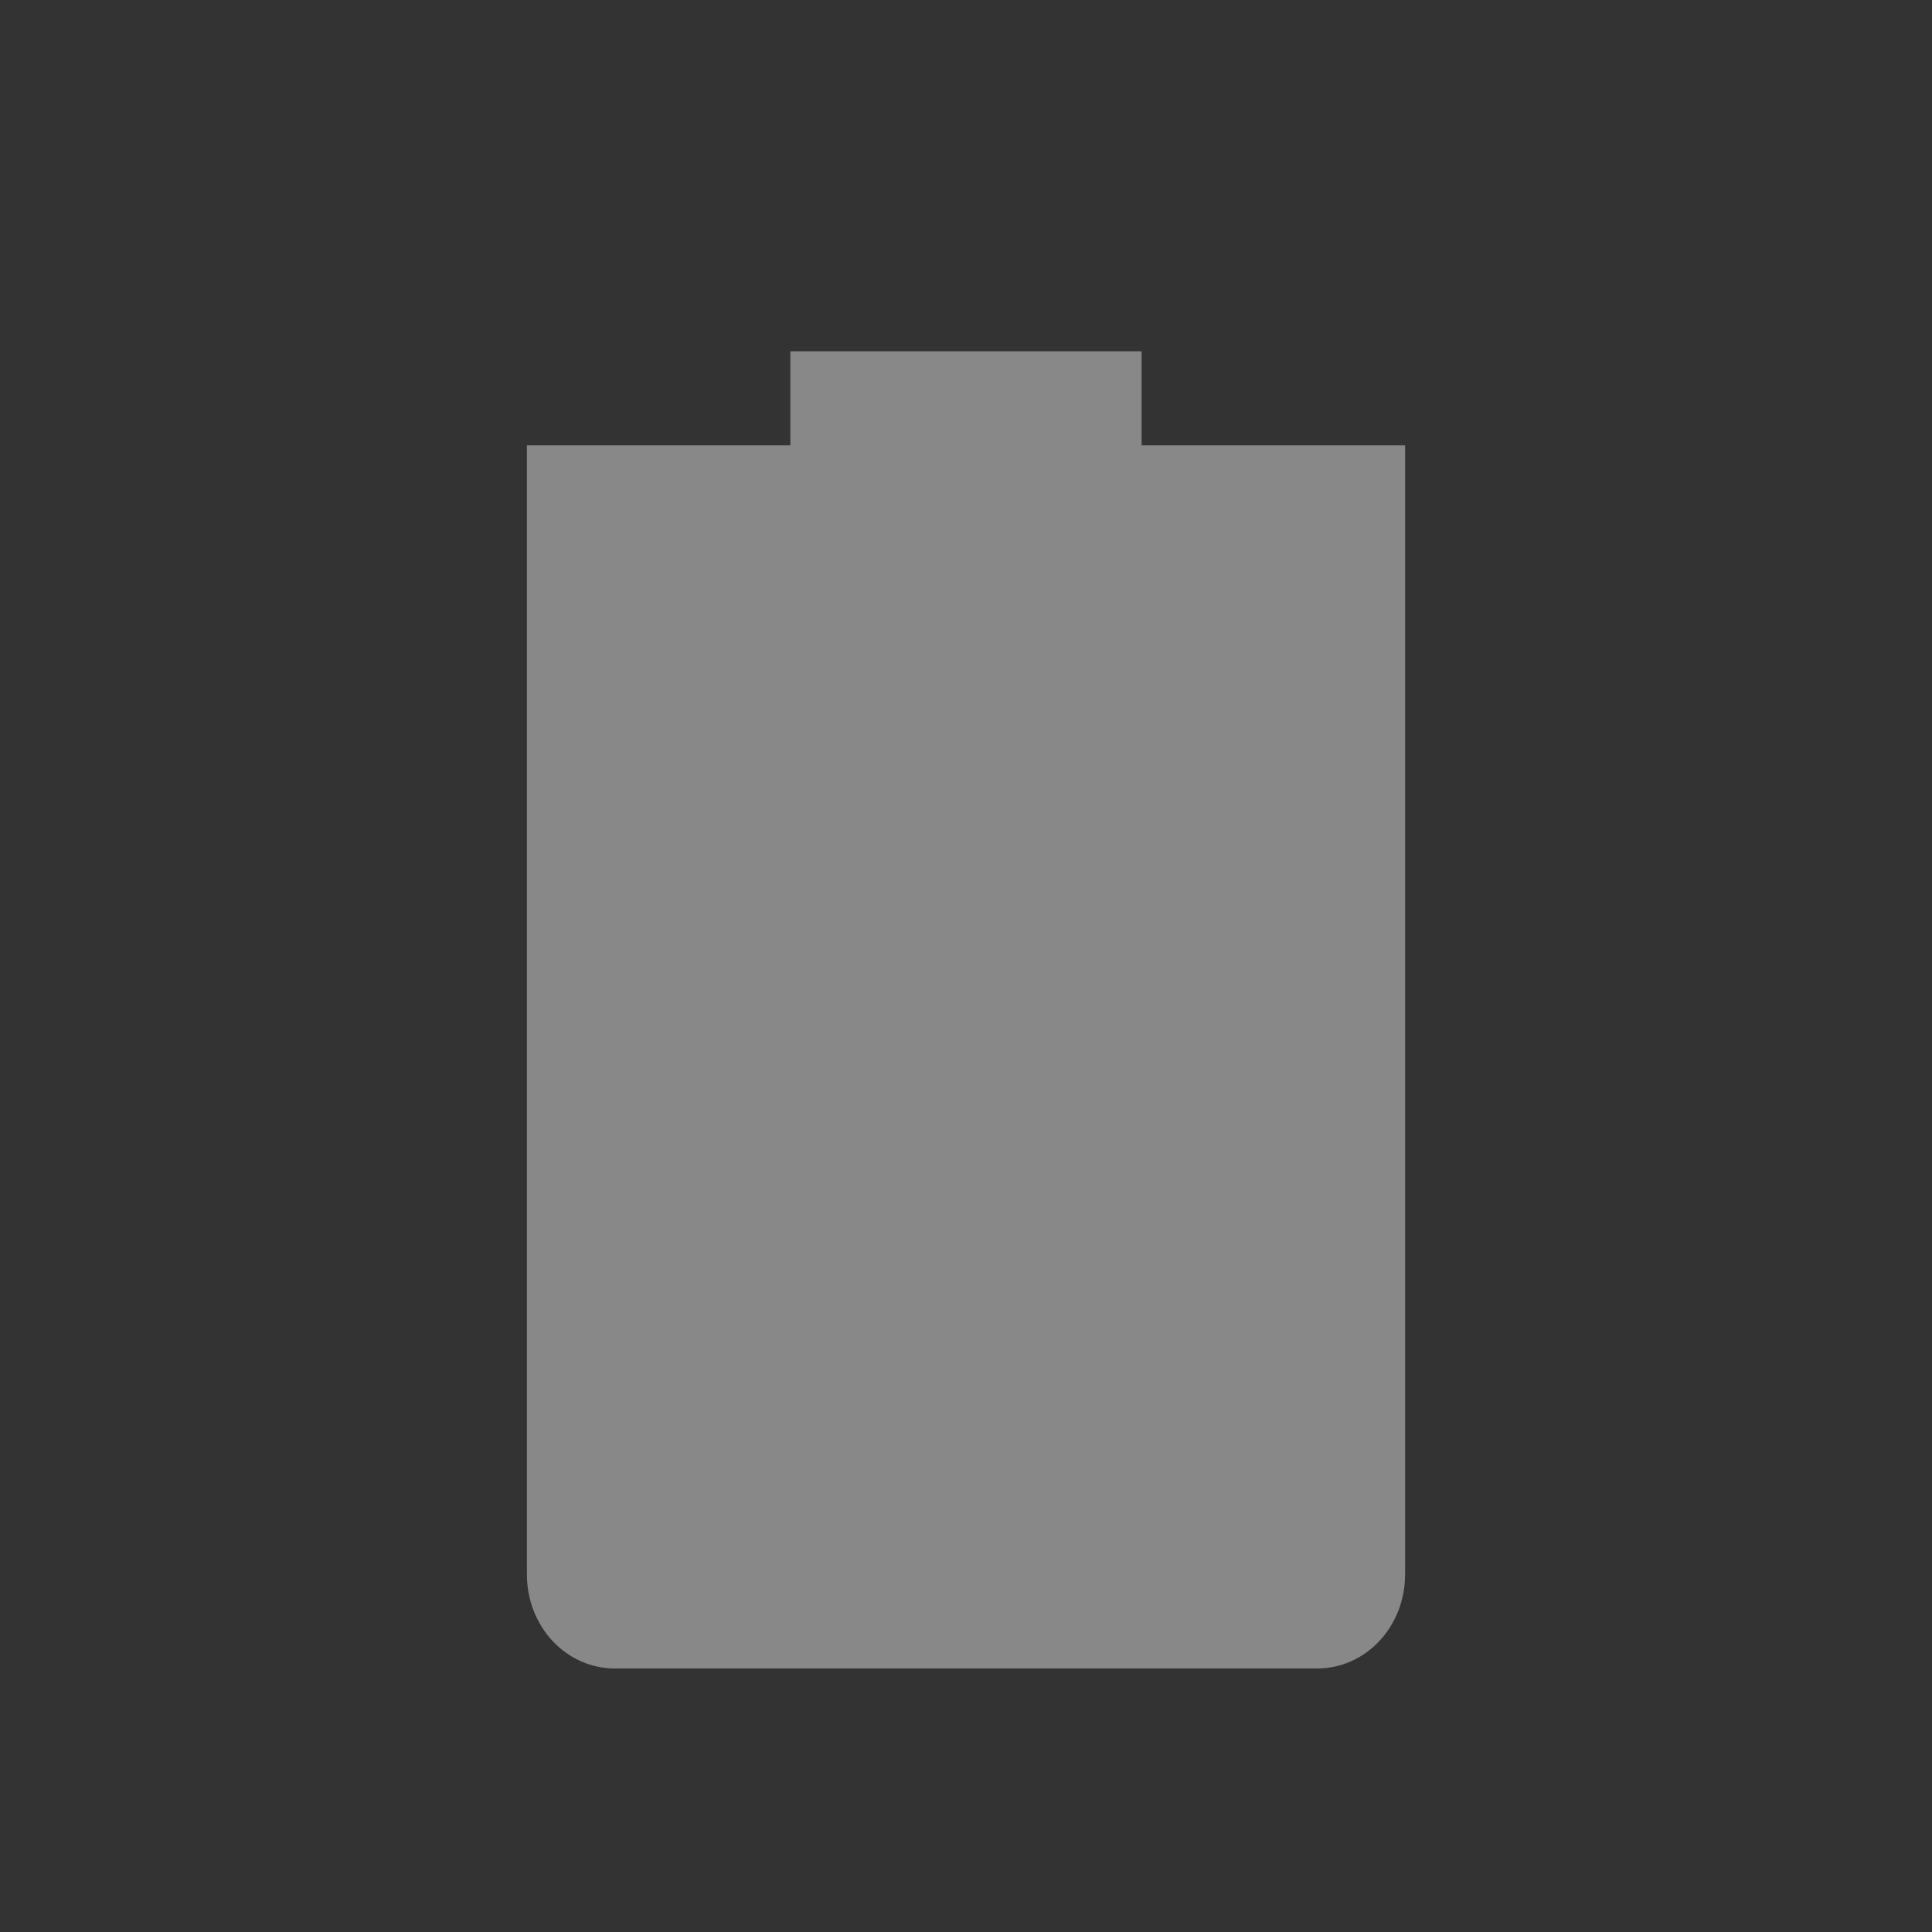 <?xml version="1.0" encoding="UTF-8" standalone="no"?>
<svg
   xmlns:dc="http://purl.org/dc/elements/1.1/"
   xmlns:cc="http://creativecommons.org/ns#"
   xmlns:rdf="http://www.w3.org/1999/02/22-rdf-syntax-ns#"
   xmlns:svg="http://www.w3.org/2000/svg"
   xmlns="http://www.w3.org/2000/svg"
   xmlns:sodipodi="http://sodipodi.sourceforge.net/DTD/sodipodi-0.dtd"
   xmlns:inkscape="http://www.inkscape.org/namespaces/inkscape"
   id="svg7229"
   width="22"
   height="22"
   version="1"
   viewBox="0 0 22 22"
   sodipodi:docname="battery.svg"
   inkscape:version="1.0.2 (e86c870879, 2021-01-15)">
  <rect x="0" y="0" width="22" height="22" fill="#333333" stroke="none"/>
  <sodipodi:namedview
     pagecolor="#464646"
     bordercolor="#666666"
     borderopacity="1"
     objecttolerance="10"
     gridtolerance="10"
     guidetolerance="10"
     inkscape:pageopacity="0"
     inkscape:pageshadow="2"
     inkscape:window-width="1920"
     inkscape:window-height="935"
     id="namedview99"
     showgrid="true"
     showguides="false"
     inkscape:snap-bbox="true"
     inkscape:bbox-nodes="true"
     inkscape:snap-smooth-nodes="true"
     inkscape:snap-midpoints="true"
     inkscape:snap-nodes="true"
     inkscape:snap-bbox-edge-midpoints="false"
     inkscape:zoom="7.7992761"
     inkscape:cx="15.311985"
     inkscape:cy="48.482192"
     inkscape:window-x="0"
     inkscape:window-y="38"
     inkscape:window-maximized="1"
     inkscape:current-layer="svg7229"
     inkscape:document-rotation="0">
    <inkscape:grid
       type="xygrid"
       id="grid920"
       color="#78ff9e"
       opacity="0.125"
       empcolor="#6af3ff"
       empopacity="0.251" />
  </sodipodi:namedview>
  <defs
     id="defs8">
    <style
       id="current-color-scheme"
       type="text/css">
   .ColorScheme-Text { color:#dedede; } .ColorScheme-Highlight { color:#5294e2; } .ColorScheme-ButtonBackground { color:#5c616c; }
  </style>
  </defs>
  <g
     id="g1225"
     transform="translate(0,30)">
    <rect
       style="opacity:0;fill:#000000;fill-opacity:1;fill-rule:evenodd;stroke:none;stroke-width:2;stroke-linecap:round;stroke-linejoin:round;stroke-miterlimit:4;stroke-dasharray:none;stroke-opacity:1;paint-order:fill markers stroke"
       id="rect1217"
       width="22"
       height="22"
       x="0"
       y="0" />
    <g
       style="display:inline;enable-background:new"
       id="g1223"
       inkscape:label="battery-full"
       transform="translate(-262,394)">
      <rect
         transform="rotate(90)"
         style="color:#dddddd;display:inline;overflow:visible;visibility:visible;fill:none;stroke:none;stroke-width:1;marker:none"
         id="rect1219"
         width="16"
         height="16"
         x="-391"
         y="-281" />
      <path
         sodipodi:nodetypes="cccsssssscccc"
         inkscape:connector-curvature="0"
         id="path1221"
         d="m 271,-391 v 1.071 h -3 c 0,0 0,0.478 0,1.071 v 11.786 c 0,0.594 0.446,1.071 1,1.071 h 8 c 0.554,0 1,-0.478 1,-1.071 v -11.786 c 0,-0.594 0,-1.071 0,-1.071 h -3 V -391 Z"
         style="fill:#dedede;fill-opacity:1;stroke:none;stroke-width:1.035" />
    </g>
  </g>
  <g
     id="22-22-Battery">
    <rect
       y="0"
       x="0"
       height="22"
       width="22"
       id="rect918"
       style="opacity:0;fill:#000000;fill-opacity:1;fill-rule:evenodd;stroke:none;stroke-width:2;stroke-linecap:round;stroke-linejoin:round;stroke-miterlimit:4;stroke-dasharray:none;stroke-opacity:1;paint-order:fill markers stroke" />
    <g
       transform="translate(-262,394)"
       inkscape:label="battery-full"
       id="g6682"
       style="display:inline;enable-background:new">
      <rect
         y="-281"
         x="-391"
         height="16"
         width="16"
         id="rect3747-8-0"
         style="color:#dddddd;display:inline;overflow:visible;visibility:visible;fill:none;stroke:none;stroke-width:1;marker:none"
         transform="rotate(90)" />
      <path
         style="opacity:0.5;fill:#dedede;fill-opacity:1;stroke:none;stroke-width:1.035"
         d="m 271,-390 v 1.071 h -3 c 0,0 0,0.478 0,1.071 v 11.786 c 0,0.594 0.446,1.071 1,1.071 h 8 c 0.554,0 1,-0.478 1,-1.071 v -11.786 c 0,-0.594 0,-1.071 0,-1.071 h -3 V -390 Z"
         id="rect6676"
         inkscape:connector-curvature="0"
         sodipodi:nodetypes="cccsssssscccc" />
    </g>
  </g>
  <g
     id="22-22-battery-ups"
     transform="translate(25,30)">
    <rect
       style="opacity:0;fill:#000000;fill-opacity:1;fill-rule:evenodd;stroke:none;stroke-width:2;stroke-linecap:round;stroke-linejoin:round;stroke-miterlimit:4;stroke-dasharray:none;stroke-opacity:1;paint-order:fill markers stroke"
       id="rect928"
       width="22"
       height="22"
       x="35"
       y="0" />
    <g
       transform="translate(-227,394)"
       id="g6744"
       inkscape:label="battery-full-charging"
       style="display:inline;enable-background:new">
      <rect
         transform="rotate(90)"
         style="color:#dddddd;display:inline;overflow:visible;visibility:visible;fill:none;stroke:none;stroke-width:1;marker:none"
         id="rect6746"
         width="16"
         height="16"
         x="-391"
         y="-281" />
      <path
         transform="translate(121,-473)"
         sodipodi:nodetypes="cccssssssccccccccccc"
         inkscape:connector-curvature="0"
         id="path6748"
         d="m 150,82 v 1 h -3 v 1 L 147,96 c 0,0.554 0.446,1 1,1 h 8 c 0.554,0 1,-0.446 1,-1 l -2e-5,-12 v -1 h -3 V 82 Z M 152,87 v 3 h 3 l -3,5 v -3 h -3 z"
         style="fill:#4caf50;fill-opacity:1;stroke:none" />
    </g>
  </g>
  <g
     id="22-22-Fill30"
     transform="translate(-36,-2)">
    <rect
       style="opacity:0;fill:#000000;fill-opacity:1;fill-rule:evenodd;stroke:none;stroke-width:2;stroke-linecap:round;stroke-linejoin:round;stroke-miterlimit:4;stroke-dasharray:none;stroke-opacity:1;paint-order:fill markers stroke"
       id="rect944"
       width="22"
       height="22"
       x="281"
       y="2" />
    <g
       transform="matrix(-1,0,0,1,565,396)"
       id="g6705"
       inkscape:label="battery-caution"
       style="display:inline;enable-background:new">
      <rect
         transform="rotate(90)"
         style="color:#dddddd;display:inline;overflow:visible;visibility:visible;fill:none;stroke:none;stroke-width:1;marker:none"
         id="rect6707"
         width="16"
         height="16"
         x="-391"
         y="-281" />
      <path
         class="error"
         id="path6711"
         d="m 268,-380 3e-5,3.75 c 10e-6,0.693 0.446,1.25 1,1.25 h 8 c 0.554,0 1,-0.557 1,-1.25 v -2.5 z"
         style="fill:#dedede;fill-opacity:1;stroke:none;stroke-width:1.118"
         inkscape:connector-curvature="0"
         sodipodi:nodetypes="csssscc" />
    </g>
  </g>
  <g
     id="22-22-Fill50"
     transform="translate(-35,-2)">
    <rect
       style="opacity:0;fill:#000000;fill-opacity:1;fill-rule:evenodd;stroke:none;stroke-width:2;stroke-linecap:round;stroke-linejoin:round;stroke-miterlimit:4;stroke-dasharray:none;stroke-opacity:1;paint-order:fill markers stroke"
       id="rect940"
       width="22"
       height="22"
       x="218"
       y="2" />
    <g
       inkscape:label="battery-low"
       id="g6697"
       transform="matrix(-1,0,0,1,502,396)"
       style="display:inline;enable-background:new">
      <rect
         y="-281"
         x="-391"
         height="16"
         width="16"
         id="rect6699"
         style="color:#dddddd;display:inline;overflow:visible;visibility:visible;fill:none;stroke:none;stroke-width:1;marker:none"
         transform="rotate(90)" />
      <path
         sodipodi:nodetypes="csssscc"
         inkscape:connector-curvature="0"
         style="fill:#dedede;fill-opacity:1;stroke:none;stroke-width:1.08"
         d="m 268,-382 3e-5,5.833 c 0,0.646 0.446,1.167 1,1.167 h 8 c 0.554,0 1,-0.52 1,-1.167 v -4.667 z"
         id="path6703" />
    </g>
  </g>
  <g
     id="22-22-Fill80"
     transform="translate(-38)">
    <rect
       y="0"
       x="128"
       height="22"
       width="22"
       id="rect934"
       style="opacity:0;fill:#000000;fill-opacity:1;fill-rule:evenodd;stroke:none;stroke-width:2;stroke-linecap:round;stroke-linejoin:round;stroke-miterlimit:4;stroke-dasharray:none;stroke-opacity:1;paint-order:fill markers stroke" />
    <g
       transform="translate(-134,394)"
       id="g6686"
       inkscape:label="battery-good"
       style="display:inline;enable-background:new">
      <rect
         transform="rotate(90)"
         style="color:#dddddd;display:inline;overflow:visible;visibility:visible;fill:none;stroke:none;stroke-width:1;marker:none"
         id="rect6688"
         width="16"
         height="16"
         x="-391"
         y="-281" />
      <path
         inkscape:connector-curvature="0"
         id="path6692"
         d="m 268,-385 v 8.889 c 0,0.616 0.446,1.111 1,1.111 h 8 c 0.554,0 1,-0.496 1,-1.111 V -385 Z"
         style="fill:#dedede;fill-opacity:1;stroke:none;stroke-width:1.054" />
    </g>
  </g>
  <g
     id="g1127"
     transform="translate(-39)">
    <rect
       style="opacity:0;fill:#000000;fill-opacity:1;fill-rule:evenodd;stroke:none;stroke-width:2;stroke-linecap:round;stroke-linejoin:round;stroke-miterlimit:4;stroke-dasharray:none;stroke-opacity:1;paint-order:fill markers stroke"
       id="rect936"
       width="22"
       height="22"
       x="160"
       y="0" />
    <g
       style="display:inline;enable-background:new"
       inkscape:label="battery-medium"
       id="g6903"
       transform="translate(-102,394)">
      <rect
         y="-281"
         x="-391"
         height="16"
         width="16"
         id="rect6905"
         style="color:#dddddd;display:inline;overflow:visible;visibility:visible;fill:none;stroke:none;stroke-width:1;marker:none"
         transform="rotate(90)" />
      <path
         sodipodi:nodetypes="csssscc"
         style="fill:#dedede;fill-opacity:1;stroke:none;stroke-width:1.061"
         d="m 268,-382.875 v 6.75 c 0,0.623 0.446,1.125 1,1.125 h 8 c 0.554,0 1,-0.502 1,-1.125 V -384 Z"
         id="path6909"
         inkscape:connector-curvature="0" />
    </g>
  </g>
  <g
     id="22-22-Fill100"
     transform="translate(-37)">
    <rect
       y="0"
       x="65"
       height="22"
       width="22"
       id="rect930"
       style="opacity:0;fill:#000000;fill-opacity:1;fill-rule:evenodd;stroke:none;stroke-width:2;stroke-linecap:round;stroke-linejoin:round;stroke-miterlimit:4;stroke-dasharray:none;stroke-opacity:1;paint-order:fill markers stroke" />
    <g
       style="display:inline;enable-background:new"
       id="g1040"
       inkscape:label="battery-full"
       transform="translate(-197,394)">
      <rect
         transform="rotate(90)"
         style="color:#dddddd;display:inline;overflow:visible;visibility:visible;fill:none;stroke:none;stroke-width:1;marker:none"
         id="rect1036"
         width="16"
         height="16"
         x="-391"
         y="-281" />
      <path
         sodipodi:nodetypes="cccsssssscccc"
         inkscape:connector-curvature="0"
         id="path1038"
         d="m 271,-390 v 1.071 h -3 c 0,0 0,0.478 0,1.071 v 11.786 c 0,0.594 0.446,1.071 1,1.071 h 8 c 0.554,0 1,-0.478 1,-1.071 v -11.786 c 0,-0.594 0,-1.071 0,-1.071 h -3 V -390 Z"
         style="fill:#dedede;fill-opacity:1;stroke:none;stroke-width:1.035" />
    </g>
  </g>
  <g
     id="22-22-Fill90"
     transform="translate(-41)">
    <rect
       style="opacity:0;fill:#000000;fill-opacity:1;fill-rule:evenodd;stroke:none;stroke-width:2;stroke-linecap:round;stroke-linejoin:round;stroke-miterlimit:4;stroke-dasharray:none;stroke-opacity:1;paint-order:fill markers stroke"
       id="rect932"
       width="22"
       height="22"
       x="100"
       y="0" />
    <g
       style="display:inline;enable-background:new"
       inkscape:label="battery-good"
       id="g1048"
       transform="translate(-162,394)">
      <rect
         y="-281"
         x="-391"
         height="16"
         width="16"
         id="rect1042"
         style="color:#dddddd;display:inline;overflow:visible;visibility:visible;fill:none;stroke:none;stroke-width:1;marker:none"
         transform="rotate(90)" />
      <path
         sodipodi:nodetypes="csssscc"
         style="fill:#dedede;fill-opacity:1;stroke:none;stroke-width:1.049"
         d="m 268,-384.9 v 8.8 c 0,0.609 0.446,1.1 1,1.1 h 8 c 0.554,0 1,-0.491 1,-1.1 v -9.9 z"
         id="path1046"
         inkscape:connector-curvature="0" />
    </g>
  </g>
  <g
     id="22-22-Fill60"
     transform="translate(-36,-2)">
    <rect
       y="2"
       x="188"
       height="22"
       width="22"
       id="rect938"
       style="opacity:0;fill:#000000;fill-opacity:1;fill-rule:evenodd;stroke:none;stroke-width:2;stroke-linecap:round;stroke-linejoin:round;stroke-miterlimit:4;stroke-dasharray:none;stroke-opacity:1;paint-order:fill markers stroke" />
    <g
       transform="translate(-74,396)"
       id="g1056"
       inkscape:label="battery-medium"
       style="display:inline;enable-background:new">
      <rect
         transform="rotate(90)"
         style="color:#dddddd;display:inline;overflow:visible;visibility:visible;fill:none;stroke:none;stroke-width:1;marker:none"
         id="rect1050"
         width="16"
         height="16"
         x="-391"
         y="-281" />
      <path
         inkscape:connector-curvature="0"
         id="path1054"
         d="m 268,-383 v 6.857 c 0,0.633 0.446,1.143 1,1.143 h 8 c 0.554,0 1,-0.51 1,-1.143 V -383 Z"
         style="fill:#dedede;fill-opacity:1;stroke:none;stroke-width:1.069"
         sodipodi:nodetypes="csssscc" />
    </g>
  </g>
  <g
     id="22-22-Fill40"
     transform="translate(-39,-2)">
    <rect
       y="2"
       x="253"
       height="22"
       width="22"
       id="rect942"
       style="opacity:0;fill:#000000;fill-opacity:1;fill-rule:evenodd;stroke:none;stroke-width:2;stroke-linecap:round;stroke-linejoin:round;stroke-miterlimit:4;stroke-dasharray:none;stroke-opacity:1;paint-order:fill markers stroke" />
    <g
       style="display:inline;enable-background:new"
       transform="matrix(-1,0,0,1,537,396)"
       id="g1064"
       inkscape:label="battery-low">
      <rect
         transform="rotate(90)"
         style="color:#dddddd;display:inline;overflow:visible;visibility:visible;fill:none;stroke:none;stroke-width:1;marker:none"
         id="rect1058"
         width="16"
         height="16"
         x="-391"
         y="-281" />
      <path
         id="path1062"
         d="m 268,-381 v 4.8 c 0,0.665 0.446,1.2 1,1.2 h 8 c 0.554,0 1,-0.535 1,-1.2 v -4.8 z"
         style="fill:#dedede;fill-opacity:1;stroke:none;stroke-width:1.095"
         inkscape:connector-curvature="0"
         sodipodi:nodetypes="csssscc" />
    </g>
  </g>
  <g
     id="22-22-Fill20"
     transform="translate(-36,-2)">
    <rect
       y="2"
       x="313"
       height="22"
       width="22"
       id="rect946"
       style="opacity:0;fill:#000000;fill-opacity:1;fill-rule:evenodd;stroke:none;stroke-width:2;stroke-linecap:round;stroke-linejoin:round;stroke-miterlimit:4;stroke-dasharray:none;stroke-opacity:1;paint-order:fill markers stroke" />
    <g
       style="display:inline;enable-background:new"
       inkscape:label="battery-caution"
       id="g1072"
       transform="matrix(-1,0,0,1,597,396)">
      <rect
         y="-281"
         x="-391"
         height="16"
         width="16"
         id="rect1066"
         style="color:#dddddd;display:inline;overflow:visible;visibility:visible;fill:none;stroke:none;stroke-width:1;marker:none"
         transform="rotate(90)" />
      <path
         sodipodi:nodetypes="csssscc"
         inkscape:connector-curvature="0"
         style="fill:#f44336;fill-opacity:1;stroke:none;stroke-width:1.155"
         d="m 268,-379 v 2.667 c 0,0.739 0.446,1.333 1,1.333 h 8 c 0.554,0 1,-0.595 1,-1.333 V -379 Z"
         id="path1070"
         class="error" />
    </g>
  </g>
  <g
     id="22-22-Fill10"
     transform="translate(-35,-2)">
    <rect
       y="2"
       x="343"
       height="22"
       width="22"
       id="rect954"
       style="opacity:0;fill:#000000;fill-opacity:1;fill-rule:evenodd;stroke:none;stroke-width:2;stroke-linecap:round;stroke-linejoin:round;stroke-miterlimit:4;stroke-dasharray:none;stroke-opacity:1;paint-order:fill markers stroke" />
    <g
       transform="matrix(-1,0,0,1,627,396)"
       id="g1080"
       inkscape:label="battery-caution"
       style="display:inline;enable-background:new">
      <rect
         transform="rotate(90)"
         style="color:#dddddd;display:inline;overflow:visible;visibility:visible;fill:none;stroke:none;stroke-width:1;marker:none"
         id="rect1074"
         width="16"
         height="16"
         x="-391"
         y="-281" />
      <path
         class="error"
         id="path1078"
         d="m 268,-379 v 2.667 c 0,0.739 0.446,1.333 1,1.333 h 8 c 0.554,0 1,-0.595 1,-1.333 l -3e-5,-1.333 z"
         style="fill:#f44336;fill-opacity:1;stroke:none;stroke-width:1.155"
         inkscape:connector-curvature="0"
         sodipodi:nodetypes="csssscc" />
    </g>
  </g>
  <g
     id="22-22-Fill0"
     transform="translate(-36,-2)">
    <rect
       style="opacity:0;fill:#000000;fill-opacity:1;fill-rule:evenodd;stroke:none;stroke-width:2;stroke-linecap:round;stroke-linejoin:round;stroke-miterlimit:4;stroke-dasharray:none;stroke-opacity:1;paint-order:fill markers stroke"
       id="rect956"
       width="22"
       height="22"
       x="375"
       y="2" />
    <g
       transform="translate(113,396)"
       inkscape:label="battery-full"
       id="g1094"
       style="display:inline;enable-background:new">
      <rect
         y="-281"
         x="-391"
         height="16"
         width="16"
         id="rect1090"
         style="color:#dddddd;display:inline;overflow:visible;visibility:visible;fill:none;stroke:none;stroke-width:1;marker:none"
         transform="rotate(90)" />
      <path
         style="opacity:0.5;fill:#f44336;fill-opacity:1;stroke:none;stroke-width:1.035"
         d="m 271,-390 v 1.071 h -3 v 1.071 11.786 c 0,0.594 0.446,1.071 1,1.071 h 8 c 0.554,0 1,-0.478 1,-1.071 v -11.786 -1.071 h -3 V -390 Z"
         id="path1092"
         inkscape:connector-curvature="0"
         sodipodi:nodetypes="ccccssssccccc" />
    </g>
  </g>
  <g
     style="fill-opacity:1;stroke:none;stroke-width:0.1;stroke-linecap:square;stroke-linejoin:miter;stroke-miterlimit:4;stroke-dasharray:none;stroke-dashoffset:0;stroke-opacity:1"
     stroke-miterlimit="4"
     id="22-22-AcAdapter"
     transform="rotate(-90,-68.984,357.521)">
    <path
       style="opacity:1;fill:none"
       inkscape:connector-curvature="0"
       d="m 236.536,426.505 h 22 v 22 h -22 z"
       id="rect4185-5" />
    <path
       style="opacity:1;fill:#4caf50;fill-opacity:1"
       inkscape:connector-curvature="0"
       d="m 34,30 a 3,3 0 0 0 -2.826,2 H 30 v 2 h 1.176 A 3,3 0 0 0 34,36 v -1 h 2 v -1 h -2 v -2 h 2 v -1 h -2 z"
       transform="translate(214.536,404.505)"
       id="path4600" />
  </g>
  <g
     transform="translate(30,30)"
     id="g1235">
    <rect
       y="0"
       x="0"
       height="22"
       width="22"
       id="rect1227"
       style="opacity:0;fill:#000000;fill-opacity:1;fill-rule:evenodd;stroke:none;stroke-width:2;stroke-linecap:round;stroke-linejoin:round;stroke-miterlimit:4;stroke-dasharray:none;stroke-opacity:1;paint-order:fill markers stroke" />
    <g
       transform="translate(-262,394)"
       inkscape:label="battery-full"
       id="g1233"
       style="display:inline;enable-background:new">
      <rect
         y="-281"
         x="-391"
         height="16"
         width="16"
         id="rect1229"
         style="color:#dddddd;display:inline;overflow:visible;visibility:visible;fill:none;stroke:none;stroke-width:1;marker:none"
         transform="rotate(90)" />
      <path
         style="fill:#dedede;fill-opacity:1;stroke:none;stroke-width:1.035"
         d="m 271,-391 v 1.071 h -3 c 0,0 0,0.478 0,1.071 v 11.786 c 0,0.594 0.446,1.071 1,1.071 h 8 c 0.554,0 1,-0.478 1,-1.071 v -11.786 c 0,-0.594 0,-1.071 0,-1.071 h -3 V -391 Z"
         id="path1231"
         inkscape:connector-curvature="0"
         sodipodi:nodetypes="cccsssssscccc" />
    </g>
  </g>
  <g
     id="22-22-Unavailable"
     transform="translate(-228.536,-396.505)">
    <path
       style="opacity:1;fill:none;fill-opacity:1;stroke:none;stroke-width:0.1;stroke-linecap:square;stroke-linejoin:miter;stroke-miterlimit:4;stroke-dasharray:none;stroke-dashoffset:0;stroke-opacity:1"
       inkscape:connector-curvature="0"
       d="m 258.536,426.505 h 22 v 22 h -22 z"
       stroke-miterlimit="4"
       id="rect4614" />
    <g
       id="g4631">
      <rect
         style="opacity:1;fill:#f44336;fill-opacity:1;stroke:none"
         id="rect4577-9-1"
         width="8"
         height="8"
         x="270.536"
         y="438.505"
         ry="4"
         rx="4" />
      <path
         style="color:#eff0f1;opacity:1;fill:currentColor;fill-opacity:1;stroke:none;stroke-width:0.112;stroke-linecap:square;stroke-linejoin:miter;stroke-miterlimit:4;stroke-dasharray:none;stroke-dashoffset:0;stroke-opacity:1"
         inkscape:connector-curvature="0"
         stroke-miterlimit="4"
         class="ColorScheme-Background"
         id="rect4622"
         d="m 276.657,441.091 -0.707,-0.707 -1.414,1.414 -1.414,-1.414 -0.707,0.707 1.414,1.414 -1.414,1.414 0.707,0.707 1.414,-1.414 1.414,1.414 0.707,-0.707 -1.414,-1.414 z"
         sodipodi:nodetypes="ccccccccccccc" />
    </g>
  </g>
  <g
     id="Fill100"
     transform="matrix(1.455,0,0,1.455,37.273,70)"
     style="stroke-width:0.688">
    <rect
       y="0"
       x="0"
       height="22"
       width="22"
       id="rect918-6"
       style="opacity:0;fill:#000000;fill-opacity:1;fill-rule:evenodd;stroke:none;stroke-width:1.375;stroke-linecap:round;stroke-linejoin:round;stroke-miterlimit:4;stroke-dasharray:none;stroke-opacity:1;paint-order:fill markers stroke" />
    <g
       transform="translate(-262,394)"
       inkscape:label="battery-full"
       id="g6682-1"
       style="display:inline;stroke-width:0.688;enable-background:new">
      <rect
         y="-281"
         x="-391"
         height="16"
         width="16"
         id="rect3747-8-0-8"
         style="color:#dddddd;display:inline;overflow:visible;visibility:visible;fill:none;stroke:none;stroke-width:0.688;marker:none"
         transform="rotate(90)" />
      <path
         style="fill:#dedede;fill-opacity:1;stroke:none;stroke-width:0.688"
         d="m 270.938,-389.875 v 1.375 h -2.75 v 0.688 10.705 c 0,0.544 0.429,0.982 0.963,0.982 h 7.7 c 0.533,0 0.963,-0.438 0.963,-0.982 V -387.812 -388.5 h -2.75 v -1.375 z"
         id="rect6676-7"
         inkscape:connector-curvature="0"
         sodipodi:nodetypes="cccsssssscccc" />
    </g>
  </g>
  <g
     id="battery-ups"
     transform="matrix(1.455,0,0,1.455,57,117)"
     style="stroke-width:0.688">
    <rect
       style="opacity:0;fill:#000000;fill-opacity:1;fill-rule:evenodd;stroke:none;stroke-width:1.375;stroke-linecap:round;stroke-linejoin:round;stroke-miterlimit:4;stroke-dasharray:none;stroke-opacity:1;paint-order:fill markers stroke"
       id="rect928-9"
       width="22"
       height="22"
       x="35"
       y="0" />
    <g
       transform="translate(-227,394)"
       id="g6744-2"
       inkscape:label="battery-full-charging"
       style="display:inline;stroke-width:0.688;enable-background:new">
      <rect
         transform="rotate(90)"
         style="color:#dddddd;display:inline;overflow:visible;visibility:visible;fill:none;stroke:none;stroke-width:0.688;marker:none"
         id="rect6746-0"
         width="16"
         height="16"
         x="-391"
         y="-281" />
      <path
         sodipodi:nodetypes="cccssssssccccccccccc"
         inkscape:connector-curvature="0"
         id="path6748-2"
         d="m 270.938,-389.875 v 1.375 h -2.75 v 0.688 10.705 c 0,0.544 0.429,0.982 0.963,0.982 h 7.7 c 0.533,0 0.963,-0.438 0.963,-0.982 V -387.812 -388.5 h -2.75 v -1.375 z m 2.062,4.125 v 2.75 h 2.75 l -2.75,4.812 v -2.75 h -2.75 z"
         style="fill:#4caf50;fill-opacity:1;stroke:none;stroke-width:0.688" />
    </g>
  </g>
  <g
     id="Fill90"
     transform="matrix(1.455,0,0,1.455,-72.455,70)"
     style="stroke-width:0.688">
    <rect
       style="opacity:0;fill:#000000;fill-opacity:1;fill-rule:evenodd;stroke:none;stroke-width:1.375;stroke-linecap:round;stroke-linejoin:round;stroke-miterlimit:4;stroke-dasharray:none;stroke-opacity:1;paint-order:fill markers stroke"
       id="rect932-3"
       width="22"
       height="22"
       x="100"
       y="0" />
    <g
       style="display:inline;stroke-width:0.688;enable-background:new"
       inkscape:label="battery-good"
       id="g1048-7"
       transform="translate(-162,394)">
      <rect
         y="-281"
         x="-391"
         height="16"
         width="16"
         id="rect1042-5"
         style="color:#dddddd;display:inline;overflow:visible;visibility:visible;fill:none;stroke:none;stroke-width:0.688;marker:none"
         transform="rotate(90)" />
      <path
         sodipodi:nodetypes="csssscc"
         style="fill:#dedede;fill-opacity:1;stroke:none;stroke-width:0.688"
         d="m 268.188,-385.012 v 7.9 c 0,0.547 0.429,0.988 0.963,0.988 h 7.7 c 0.533,0 0.963,-0.44 0.963,-0.988 v -9.325 z"
         id="path1046-2"
         inkscape:connector-curvature="0" />
    </g>
  </g>
  <g
     style="stroke-width:0.688"
     transform="matrix(1.455,0,0,1.455,-37.455,70)"
     id="Fill80">
    <rect
       y="0"
       x="100"
       height="22"
       width="22"
       id="rect2120"
       style="opacity:0;fill:#000000;fill-opacity:1;fill-rule:evenodd;stroke:none;stroke-width:1.375;stroke-linecap:round;stroke-linejoin:round;stroke-miterlimit:4;stroke-dasharray:none;stroke-opacity:1;paint-order:fill markers stroke" />
    <g
       transform="translate(-162,394)"
       id="g2128"
       inkscape:label="battery-good"
       style="display:inline;stroke-width:0.688;enable-background:new">
      <rect
         transform="rotate(90)"
         style="color:#dddddd;display:inline;overflow:visible;visibility:visible;fill:none;stroke:none;stroke-width:0.688;marker:none"
         id="rect2122"
         width="16"
         height="16"
         x="-391"
         y="-281" />
      <path
         inkscape:connector-curvature="0"
         id="path2126"
         d="m 268.188,-385.062 v 7.95 c 0,0.547 0.429,0.988 0.963,0.988 h 7.7 c 0.533,0 0.963,-0.44 0.963,-0.988 v -7.95 z"
         style="fill:#dedede;fill-opacity:1;stroke:none;stroke-width:0.688"
         sodipodi:nodetypes="csssscc" />
    </g>
  </g>
  <g
     id="Fill70"
     transform="matrix(1.455,0,0,1.455,-2.455,70)"
     style="stroke-width:0.688">
    <rect
       style="opacity:0;fill:#000000;fill-opacity:1;fill-rule:evenodd;stroke:none;stroke-width:1.375;stroke-linecap:round;stroke-linejoin:round;stroke-miterlimit:4;stroke-dasharray:none;stroke-opacity:1;paint-order:fill markers stroke"
       id="rect2156"
       width="22"
       height="22"
       x="100"
       y="0" />
    <g
       style="display:inline;stroke-width:0.688;enable-background:new"
       inkscape:label="battery-good"
       id="g2164"
       transform="translate(-162,394)">
      <rect
         y="-281"
         x="-391"
         height="16"
         width="16"
         id="rect2158"
         style="color:#dddddd;display:inline;overflow:visible;visibility:visible;fill:none;stroke:none;stroke-width:0.688;marker:none"
         transform="rotate(90)" />
      <path
         sodipodi:nodetypes="csssscc"
         style="fill:#dedede;fill-opacity:1;stroke:none;stroke-width:0.688"
         d="m 268.188,-383 v 5.887 c 0,0.547 0.429,0.988 0.963,0.988 h 7.7 c 0.533,0 0.963,-0.44 0.963,-0.988 v -7.262 z"
         id="path2162"
         inkscape:connector-curvature="0" />
    </g>
  </g>
  <g
     style="stroke-width:0.688"
     transform="matrix(1.455,0,0,1.455,32.545,70)"
     id="Fill60">
    <rect
       y="0"
       x="100"
       height="22"
       width="22"
       id="rect2168"
       style="opacity:0;fill:#000000;fill-opacity:1;fill-rule:evenodd;stroke:none;stroke-width:1.375;stroke-linecap:round;stroke-linejoin:round;stroke-miterlimit:4;stroke-dasharray:none;stroke-opacity:1;paint-order:fill markers stroke" />
    <g
       transform="translate(-162,394)"
       id="g2176"
       inkscape:label="battery-good"
       style="display:inline;stroke-width:0.688;enable-background:new">
      <rect
         transform="rotate(90)"
         style="color:#dddddd;display:inline;overflow:visible;visibility:visible;fill:none;stroke:none;stroke-width:0.688;marker:none"
         id="rect2170"
         width="16"
         height="16"
         x="-391"
         y="-281" />
      <path
         inkscape:connector-curvature="0"
         id="path2174"
         d="m 268.188,-383 v 5.887 c 0,0.547 0.429,0.988 0.963,0.988 h 7.7 c 0.533,0 0.963,-0.44 0.963,-0.988 v -5.887 z"
         style="fill:#dedede;fill-opacity:1;stroke:none;stroke-width:0.688"
         sodipodi:nodetypes="csssscc" />
    </g>
  </g>
  <g
     id="Fill50"
     transform="matrix(1.455,0,0,1.455,67.545,70)"
     style="stroke-width:0.688">
    <rect
       style="opacity:0;fill:#000000;fill-opacity:1;fill-rule:evenodd;stroke:none;stroke-width:1.375;stroke-linecap:round;stroke-linejoin:round;stroke-miterlimit:4;stroke-dasharray:none;stroke-opacity:1;paint-order:fill markers stroke"
       id="rect2180"
       width="22"
       height="22"
       x="100"
       y="0" />
    <g
       style="display:inline;stroke-width:0.688;enable-background:new"
       inkscape:label="battery-good"
       id="g2188"
       transform="translate(-162,394)">
      <rect
         y="-281"
         x="-391"
         height="16"
         width="16"
         id="rect2182"
         style="color:#dddddd;display:inline;overflow:visible;visibility:visible;fill:none;stroke:none;stroke-width:0.688;marker:none"
         transform="rotate(90)" />
      <path
         sodipodi:nodetypes="csssscc"
         style="fill:#dedede;fill-opacity:1;stroke:none;stroke-width:0.688"
         d="m 268.188,-381.625 v 4.512 c 0,0.547 0.429,0.988 0.963,0.988 h 7.7 c 0.533,0 0.963,-0.44 0.963,-0.988 v -5.887 z"
         id="path2186"
         inkscape:connector-curvature="0" />
    </g>
  </g>
  <g
     style="stroke-width:0.688"
     transform="matrix(1.455,0,0,1.455,103.545,70)"
     id="Fill40">
    <rect
       y="0"
       x="100"
       height="22"
       width="22"
       id="rect2192"
       style="opacity:0;fill:#000000;fill-opacity:1;fill-rule:evenodd;stroke:none;stroke-width:1.375;stroke-linecap:round;stroke-linejoin:round;stroke-miterlimit:4;stroke-dasharray:none;stroke-opacity:1;paint-order:fill markers stroke" />
    <g
       transform="translate(-162,394)"
       id="g2200"
       inkscape:label="battery-good"
       style="display:inline;stroke-width:0.688;enable-background:new">
      <rect
         transform="rotate(90)"
         style="color:#dddddd;display:inline;overflow:visible;visibility:visible;fill:none;stroke:none;stroke-width:0.688;marker:none"
         id="rect2194"
         width="16"
         height="16"
         x="-391"
         y="-281" />
      <path
         inkscape:connector-curvature="0"
         id="path2198"
         d="m 268.188,-381.625 v 4.512 c 0,0.547 0.429,0.988 0.963,0.988 h 7.7 c 0.533,0 0.963,-0.44 0.963,-0.988 v -4.512 z"
         style="fill:#dedede;fill-opacity:1;stroke:none;stroke-width:0.688"
         sodipodi:nodetypes="csssscc" />
    </g>
  </g>
  <g
     id="Fill30"
     transform="matrix(1.455,0,0,1.455,138.545,70)"
     style="stroke-width:0.688">
    <rect
       style="opacity:0;fill:#000000;fill-opacity:1;fill-rule:evenodd;stroke:none;stroke-width:1.375;stroke-linecap:round;stroke-linejoin:round;stroke-miterlimit:4;stroke-dasharray:none;stroke-opacity:1;paint-order:fill markers stroke"
       id="rect2204"
       width="22"
       height="22"
       x="100"
       y="0" />
    <g
       style="display:inline;stroke-width:0.688;enable-background:new"
       inkscape:label="battery-good"
       id="g2212"
       transform="translate(-162,394)">
      <rect
         y="-281"
         x="-391"
         height="16"
         width="16"
         id="rect2206"
         style="color:#dddddd;display:inline;overflow:visible;visibility:visible;fill:none;stroke:none;stroke-width:0.688;marker:none"
         transform="rotate(90)" />
      <path
         sodipodi:nodetypes="csssscc"
         style="fill:#dedede;fill-opacity:1;stroke:none;stroke-width:0.688"
         d="m 268.188,-378.875 v 1.762 c 0,0.547 0.429,0.988 0.963,0.988 h 7.7 c 0.533,0 0.963,-0.44 0.963,-0.988 v -3.137 z"
         id="path2210"
         inkscape:connector-curvature="0" />
    </g>
  </g>
  <g
     style="stroke-width:0.688"
     transform="matrix(1.455,0,0,1.455,173.545,70)"
     id="Fill20">
    <rect
       y="0"
       x="100"
       height="22"
       width="22"
       id="rect2216"
       style="opacity:0;fill:#000000;fill-opacity:1;fill-rule:evenodd;stroke:none;stroke-width:1.375;stroke-linecap:round;stroke-linejoin:round;stroke-miterlimit:4;stroke-dasharray:none;stroke-opacity:1;paint-order:fill markers stroke" />
    <g
       transform="translate(-162,394)"
       id="g2224"
       inkscape:label="battery-good"
       style="display:inline;stroke-width:0.688;enable-background:new">
      <rect
         transform="rotate(90)"
         style="color:#dddddd;display:inline;overflow:visible;visibility:visible;fill:none;stroke:none;stroke-width:0.688;marker:none"
         id="rect2218"
         width="16"
         height="16"
         x="-391"
         y="-281" />
      <path
         inkscape:connector-curvature="0"
         id="path2222"
         d="m 268.188,-378.875 v 1.762 c 0,0.547 0.429,0.988 0.963,0.988 h 7.7 c 0.533,0 0.963,-0.44 0.963,-0.988 v -1.762 z"
         style="fill:#f44336;fill-opacity:1;stroke:none;stroke-width:0.688"
         sodipodi:nodetypes="csssscc" />
    </g>
  </g>
  <g
     style="stroke-width:0.688"
     transform="matrix(1.455,0,0,1.455,391,70)"
     id="Fill0">
    <rect
       style="opacity:0;fill:#000000;fill-opacity:1;fill-rule:evenodd;stroke:none;stroke-width:1.375;stroke-linecap:round;stroke-linejoin:round;stroke-miterlimit:4;stroke-dasharray:none;stroke-opacity:1;paint-order:fill markers stroke"
       id="rect2240"
       width="22"
       height="22"
       x="0"
       y="0" />
    <g
       style="display:inline;stroke-width:0.688;enable-background:new"
       id="g2246"
       inkscape:label="battery-full"
       transform="translate(-262,394)">
      <rect
         transform="rotate(90)"
         style="color:#dddddd;display:inline;overflow:visible;visibility:visible;fill:none;stroke:none;stroke-width:0.688;marker:none"
         id="rect2242"
         width="16"
         height="16"
         x="-391"
         y="-281" />
      <path
         style="opacity:0.5;fill:#f44336;fill-opacity:1;stroke:none;stroke-width:1"
         d="m 404,76 v 2 h -4 v 1 15.572 C 400,95.364 400.625,96 401.4,96 h 11.199 C 413.375,96 414,95.364 414,94.572 V 79 78 h -4 v -2 z"
         transform="matrix(0.688,0,0,0.688,-6.812,-442.125)"
         id="path2244"
         inkscape:connector-curvature="0"
         sodipodi:nodetypes="ccccssssccccc" />
    </g>
  </g>
  <g
     id="Fill10"
     transform="matrix(1.455,0,0,1.455,209.545,70)"
     style="stroke-width:0.688">
    <rect
       style="opacity:0;fill:#000000;fill-opacity:1;fill-rule:evenodd;stroke:none;stroke-width:1.375;stroke-linecap:round;stroke-linejoin:round;stroke-miterlimit:4;stroke-dasharray:none;stroke-opacity:1;paint-order:fill markers stroke"
       id="rect2250"
       width="22"
       height="22"
       x="100"
       y="0" />
    <g
       style="display:inline;stroke-width:0.688;enable-background:new"
       inkscape:label="battery-good"
       id="g2258"
       transform="translate(-162,394)">
      <rect
         y="-281"
         x="-391"
         height="16"
         width="16"
         id="rect2252"
         style="color:#dddddd;display:inline;overflow:visible;visibility:visible;fill:none;stroke:none;stroke-width:0.688;marker:none"
         transform="rotate(90)" />
      <path
         sodipodi:nodetypes="csssscc"
         style="fill:#f44336;fill-opacity:1;stroke:none;stroke-width:0.688"
         d="m 268.188,-377.5 v 0.388 c 0,0.547 0.429,0.988 0.963,0.988 h 7.7 c 0.533,0 0.963,-0.44 0.963,-0.988 v -1.762 z"
         id="path2256"
         inkscape:connector-curvature="0" />
    </g>
  </g>
  <g
     style="stroke-width:0.688"
     transform="matrix(1.455,0,0,1.455,1.909,70)"
     id="Battery">
    <rect
       style="opacity:0;fill:#000000;fill-opacity:1;fill-rule:evenodd;stroke:none;stroke-width:1.375;stroke-linecap:round;stroke-linejoin:round;stroke-miterlimit:4;stroke-dasharray:none;stroke-opacity:1;paint-order:fill markers stroke"
       id="rect2262"
       width="22"
       height="22"
       x="0"
       y="0" />
    <g
       style="display:inline;stroke-width:0.688;enable-background:new"
       id="g2268"
       inkscape:label="battery-full"
       transform="translate(-262,394)">
      <rect
         transform="rotate(90)"
         style="color:#dddddd;display:inline;overflow:visible;visibility:visible;fill:none;stroke:none;stroke-width:0.688;marker:none"
         id="rect2264"
         width="16"
         height="16"
         x="-391"
         y="-281" />
      <path
         sodipodi:nodetypes="cccsssssscccc"
         inkscape:connector-curvature="0"
         id="path2266"
         d="m 270.938,-389.875 v 1.375 h -2.75 v 0.688 10.705 c 0,0.544 0.429,0.982 0.963,0.982 h 7.7 c 0.533,0 0.963,-0.438 0.963,-0.982 V -387.812 -388.5 h -2.75 v -1.375 z"
         style="fill:#dedede;fill-opacity:1;stroke:none;stroke-width:0.688;opacity:0.5" />
    </g>
  </g>
  <g
     id="g2292"
     transform="matrix(1.455,0,0,1.455,11.909,115)"
     style="stroke-width:0.688">
    <rect
       y="0"
       x="0"
       height="22"
       width="22"
       id="rect2284"
       style="opacity:0;fill:#000000;fill-opacity:1;fill-rule:evenodd;stroke:none;stroke-width:1.375;stroke-linecap:round;stroke-linejoin:round;stroke-miterlimit:4;stroke-dasharray:none;stroke-opacity:1;paint-order:fill markers stroke" />
    <g
       transform="translate(-262,394)"
       inkscape:label="battery-full"
       id="g2290"
       style="display:inline;stroke-width:0.688;enable-background:new">
      <rect
         y="-281"
         x="-391"
         height="16"
         width="16"
         id="rect2286"
         style="color:#dddddd;display:inline;overflow:visible;visibility:visible;fill:none;stroke:none;stroke-width:0.688;marker:none"
         transform="rotate(90)" />
      <path
         style="fill:#dedede;fill-opacity:1;stroke:none;stroke-width:0.688"
         d="m 270.938,-389.875 v 1.375 h -2.75 v 0.688 10.705 c 0,0.544 0.429,0.982 0.963,0.982 h 7.7 c 0.533,0 0.963,-0.438 0.963,-0.982 V -387.812 -388.5 h -2.75 v -1.375 z"
         id="path2288"
         inkscape:connector-curvature="0"
         sodipodi:nodetypes="cccsssssscccc" />
    </g>
  </g>
  <g
     id="AcAdapter"
     transform="rotate(-90,-59.53,357.066)">
    <path
       style="opacity:1;fill:none;fill-opacity:1;stroke:none;stroke-width:0.1;stroke-linecap:square;stroke-linejoin:miter;stroke-miterlimit:4;stroke-dasharray:none;stroke-dashoffset:0;stroke-opacity:1"
       inkscape:connector-curvature="0"
       d="m 150.536,428.505 h 32 v 32 h -32 z"
       stroke-miterlimit="4"
       id="rect4470" />
    <g
       id="g4600">
      <path
         style="opacity:1;fill:#4caf50;fill-opacity:1;stroke:none;stroke-width:0.1;stroke-linecap:square;stroke-linejoin:miter;stroke-miterlimit:4;stroke-dasharray:none;stroke-dashoffset:0;stroke-opacity:1"
         inkscape:connector-curvature="0"
         stroke-miterlimit="4"
         id="path4472"
         transform="translate(214.536,404.505)"
         d="m -48,37 a 3,3 0 0 0 -2.826,2 H -52 v 2 h 1.176 A 3,3 0 0 0 -48,43 v -1 h 2 v -1 h -2 v -2 h 2 v -1 h -2 z" />
    </g>
  </g>
  <g
     style="stroke-width:0.688"
     transform="matrix(1.455,0,0,1.455,57.202,116)"
     id="g2316">
    <rect
       style="opacity:0;fill:#000000;fill-opacity:1;fill-rule:evenodd;stroke:none;stroke-width:1.375;stroke-linecap:round;stroke-linejoin:round;stroke-miterlimit:4;stroke-dasharray:none;stroke-opacity:1;paint-order:fill markers stroke"
       id="rect2308"
       width="22"
       height="22"
       x="0"
       y="0" />
    <g
       style="display:inline;stroke-width:0.688;enable-background:new"
       id="g2314"
       inkscape:label="battery-full"
       transform="translate(-262,394)">
      <rect
         transform="rotate(90)"
         style="color:#dddddd;display:inline;overflow:visible;visibility:visible;fill:none;stroke:none;stroke-width:0.688;marker:none"
         id="rect2310"
         width="16"
         height="16"
         x="-391"
         y="-281" />
      <path
         sodipodi:nodetypes="cccsssssscccc"
         inkscape:connector-curvature="0"
         id="path2312"
         d="m 270.938,-389.875 v 1.375 h -2.75 v 0.688 10.705 c 0,0.544 0.429,0.982 0.963,0.982 h 7.7 c 0.533,0 0.963,-0.438 0.963,-0.982 V -387.812 -388.5 h -2.75 v -1.375 z"
         style="fill:#dedede;fill-opacity:1;stroke:none;stroke-width:0.688" />
    </g>
  </g>
  <g
     transform="translate(-61.334,-312.505)"
     id="Unavailable">
    <path
       style="opacity:1;fill:none;fill-opacity:1;stroke:none;stroke-width:0.1;stroke-linecap:square;stroke-linejoin:miter;stroke-miterlimit:4;stroke-dasharray:none;stroke-dashoffset:0;stroke-opacity:1"
       inkscape:connector-curvature="0"
       d="m 118.536,428.505 h 32 v 32 h -32 z"
       stroke-miterlimit="4"
       id="rect4480" />
    <g
       id="g4580">
      <rect
         style="opacity:1;fill:#f44336;fill-opacity:1;stroke:none"
         id="rect4577"
         width="10"
         height="10"
         x="136.243"
         y="445.505"
         ry="5"
         rx="5" />
      <path
         style="color:#eff0f1;opacity:1;fill:#ffffff;fill-opacity:1;stroke:none;stroke-width:0.112;stroke-linecap:square;stroke-linejoin:miter;stroke-miterlimit:4;stroke-dasharray:none;stroke-dashoffset:0;stroke-opacity:1"
         inkscape:connector-curvature="0"
         stroke-miterlimit="4"
         class="ColorScheme-Background"
         d="m 144.071,448.383 -0.707,-0.707 -2.121,2.121 -2.121,-2.121 -0.707,0.707 2.121,2.121 -2.121,2.121 0.707,0.707 2.121,-2.122 2.121,2.122 0.707,-0.707 -2.121,-2.121 z"
         id="rect4622-0"
         sodipodi:nodetypes="ccccccccccccc" />
    </g>
  </g>
</svg>
